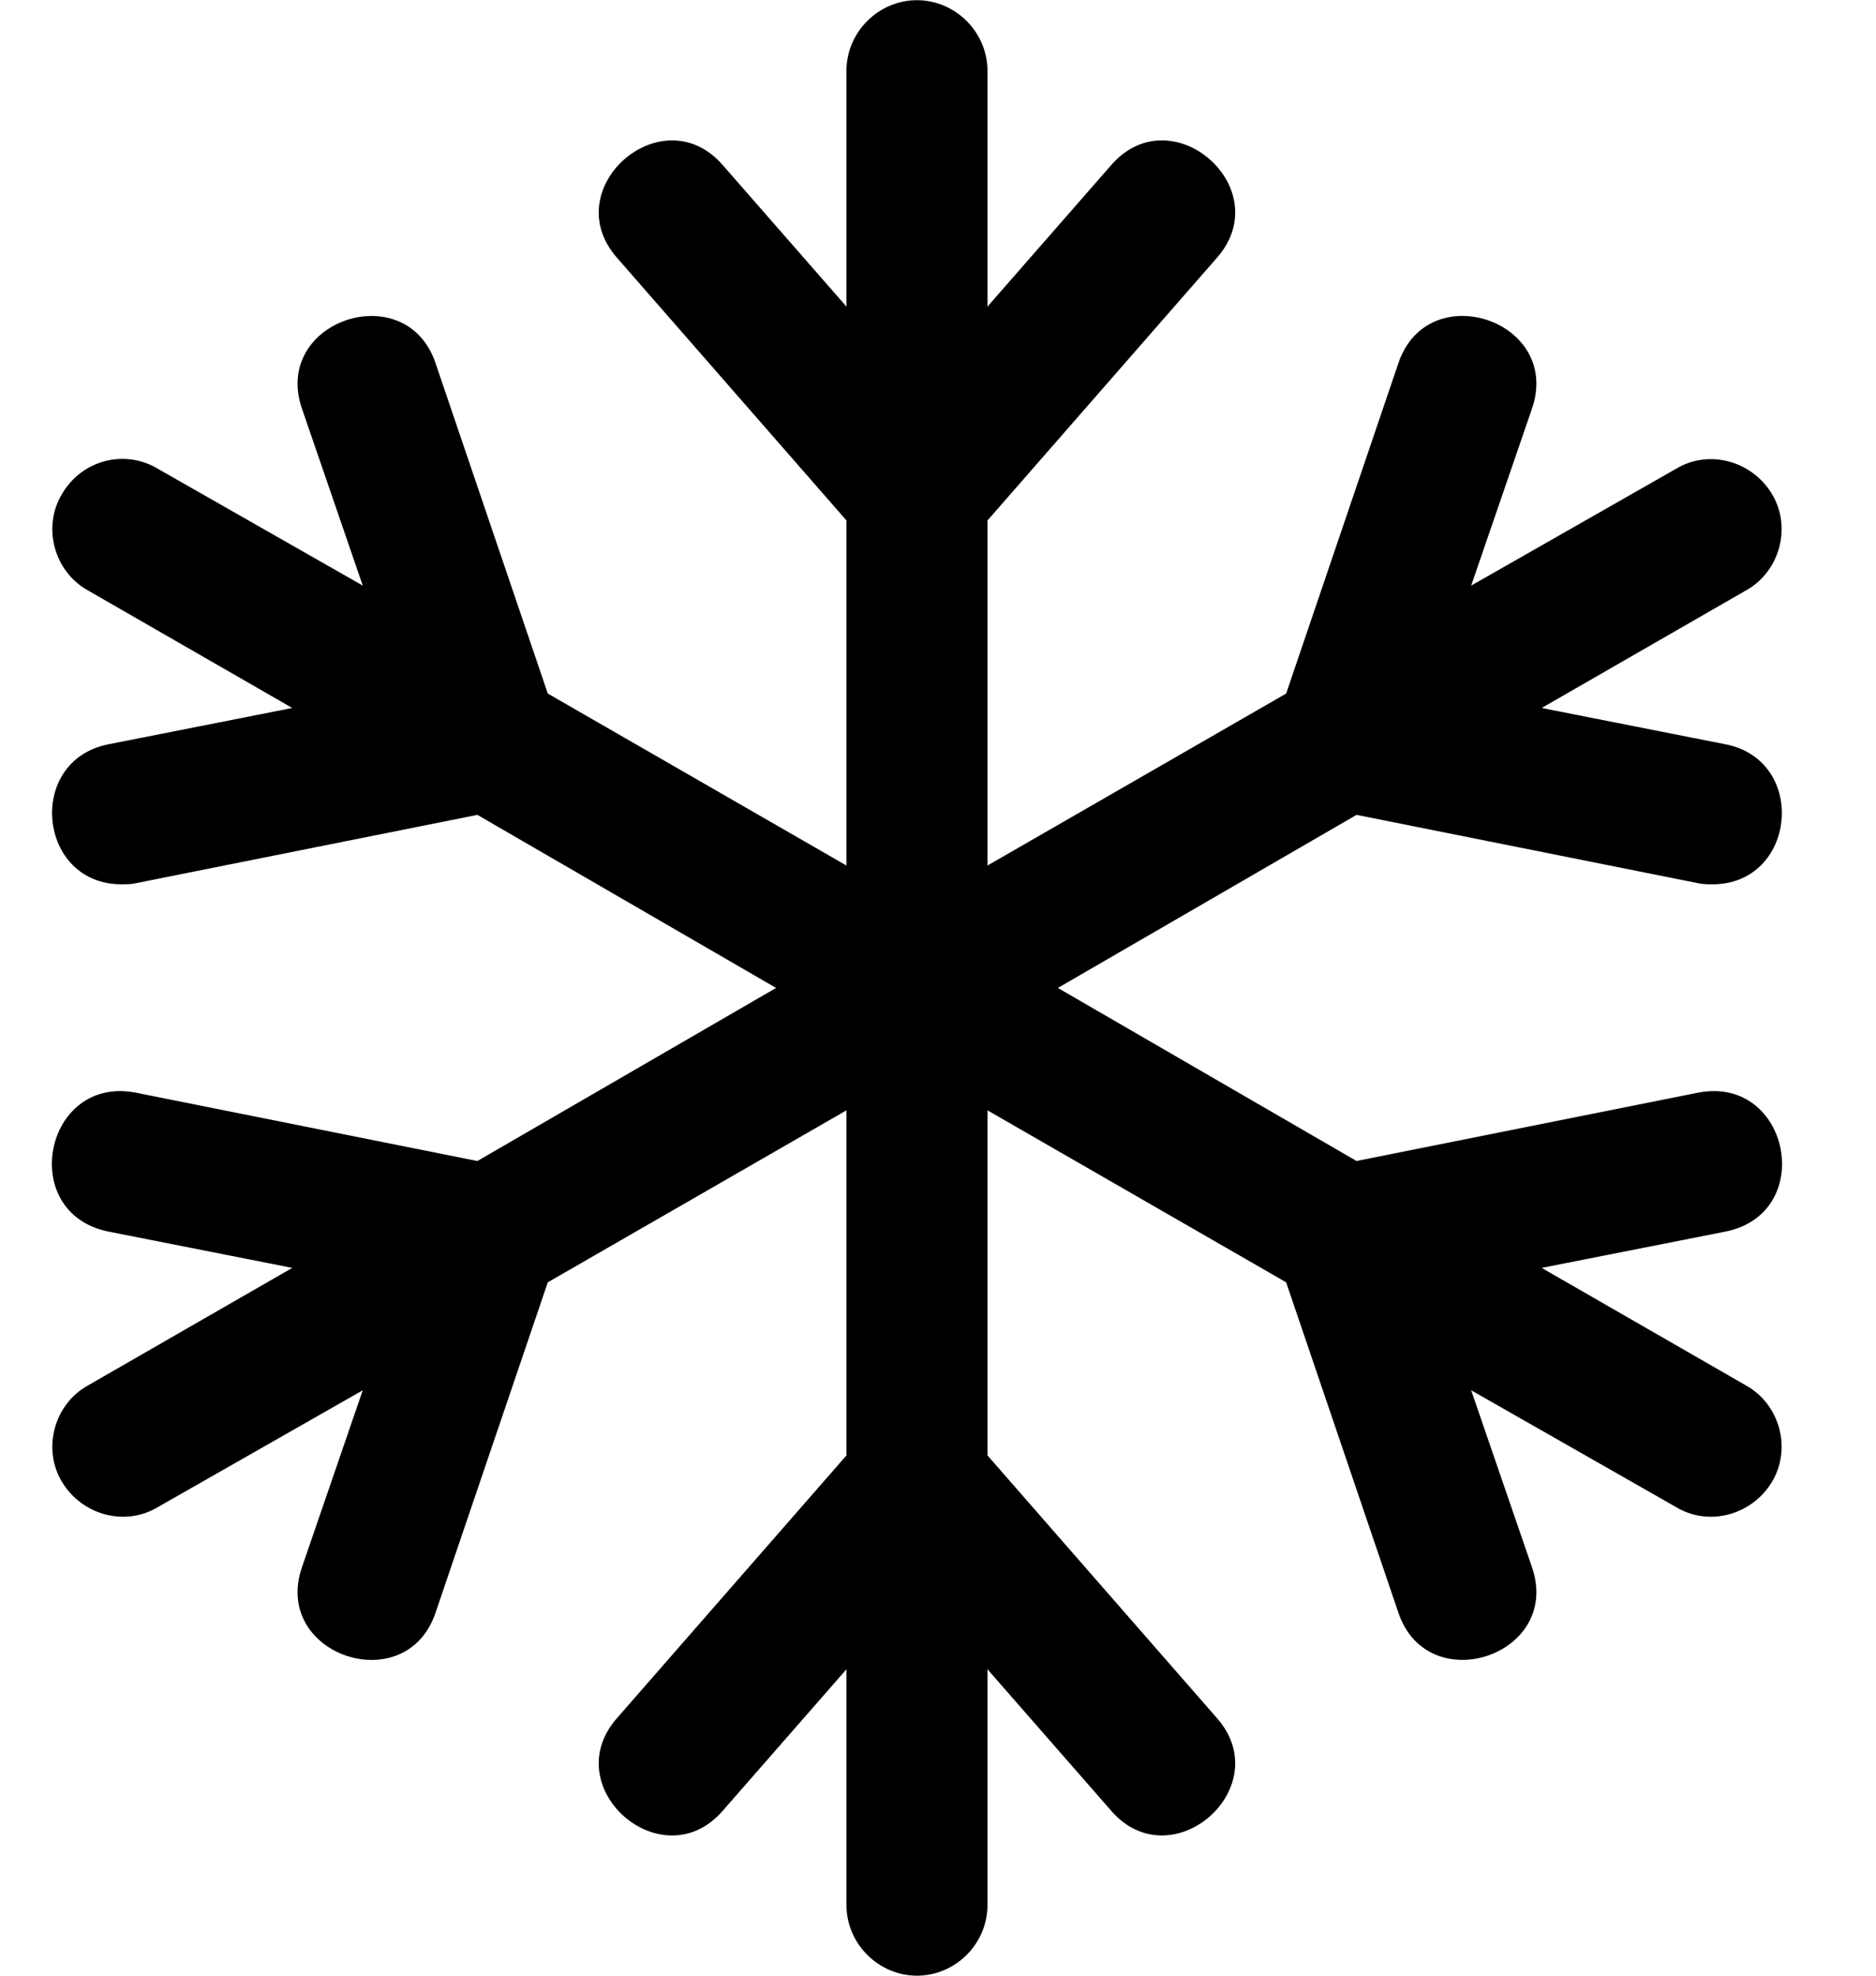 <!-- Generated by IcoMoon.io -->
<svg version="1.1" xmlns="http://www.w3.org/2000/svg" width="19" height="20" viewBox="0 0 19 20">
<title>snowflake-o</title>
<path d="M17.478 12.467l-1.864 0.368 2.076 1.194c0.335 0.19 0.458 0.636 0.257 0.971s-0.636 0.458-0.971 0.257l-2.076-1.183 0.614 1.786c0.313 0.893-1.049 1.35-1.35 0.469l-1.138-3.348-3.025-1.741v3.493l2.321 2.656c0.625 0.703-0.458 1.652-1.071 0.938l-1.25-1.429v2.388c0 0.391-0.324 0.714-0.714 0.714s-0.714-0.324-0.714-0.714v-2.388l-1.25 1.429c-0.614 0.714-1.696-0.234-1.071-0.938l2.321-2.656v-3.493l-3.025 1.741-1.138 3.348c-0.301 0.882-1.663 0.424-1.35-0.469l0.614-1.786-2.076 1.183c-0.335 0.201-0.77 0.078-0.971-0.257s-0.078-0.781 0.257-0.971l2.076-1.194-1.864-0.368c-0.926-0.19-0.647-1.585 0.279-1.406l3.46 0.692 3.025-1.752-3.025-1.752-3.46 0.692c-0.045 0.011-0.1 0.011-0.145 0.011-0.848 0-0.971-1.25-0.134-1.417l1.864-0.368-2.076-1.194c-0.335-0.19-0.458-0.636-0.257-0.971 0.201-0.346 0.636-0.458 0.971-0.257l2.076 1.183-0.614-1.786c-0.313-0.893 1.049-1.35 1.35-0.469l1.138 3.348 3.025 1.741v-3.493l-2.321-2.656c-0.625-0.703 0.458-1.652 1.071-0.938l1.25 1.429v-2.388c0-0.391 0.324-0.714 0.714-0.714s0.714 0.324 0.714 0.714v2.388l1.25-1.429c0.614-0.714 1.696 0.234 1.071 0.938l-2.321 2.656v3.493l3.025-1.741 1.138-3.348c0.301-0.882 1.663-0.424 1.35 0.469l-0.614 1.786 2.076-1.183c0.335-0.201 0.77-0.078 0.971 0.257s0.078 0.781-0.257 0.971l-2.076 1.194 1.864 0.368c0.837 0.167 0.714 1.417-0.134 1.417-0.045 0-0.1 0-0.145-0.011l-3.46-0.692-3.025 1.752 3.025 1.752 3.46-0.692c0.926-0.179 1.205 1.217 0.279 1.406z"></path>
</svg>

